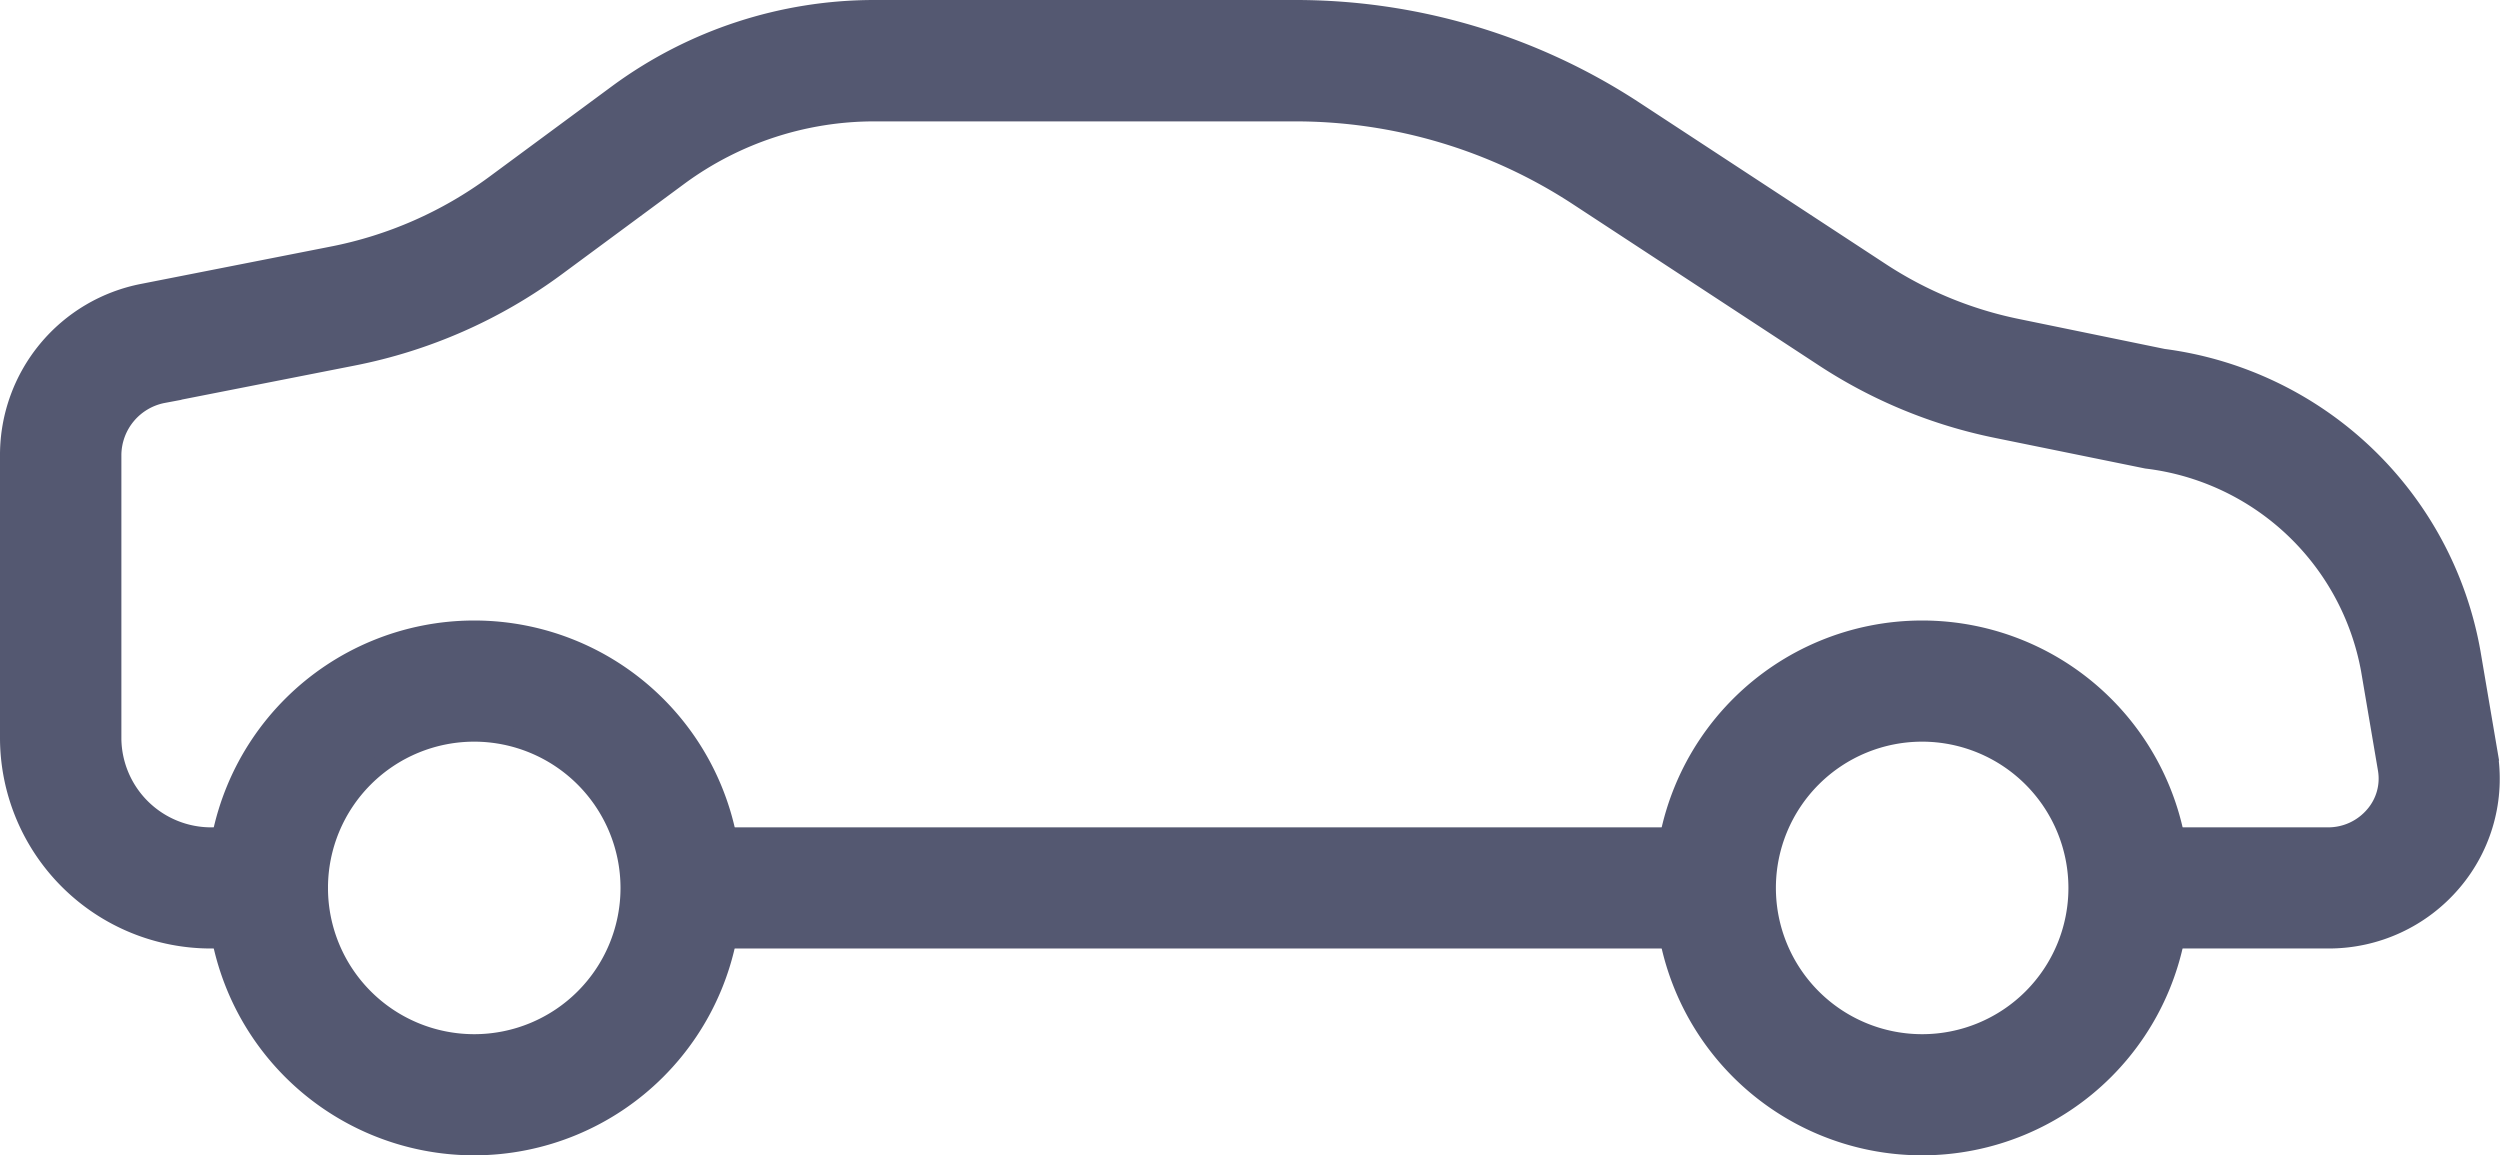 <svg xmlns="http://www.w3.org/2000/svg" width="42.304" height="19.551" viewBox="0 0 42.304 19.551"><g transform="translate(25.585 4.809)"><g transform="translate(-25.435 -4.659)"><path d="M39.241,22.75H35.412V21h3.829a1.015,1.015,0,0,0,.781-.359.945.945,0,0,0,.215-.775l-.285-1.678a4.368,4.368,0,0,0-3.777-3.558l-2.532-.516a8.372,8.372,0,0,1-2.923-1.2l-4.169-2.732a8.72,8.72,0,0,0-4.8-1.428H14.641a5.571,5.571,0,0,0-3.287,1.076l-2.1,1.551a8.582,8.582,0,0,1-3.428,1.507l-3.211.632a1.056,1.056,0,0,0-.861,1.02v4.82A1.669,1.669,0,0,0,3.437,21H5.25v1.75H3.437A3.419,3.419,0,0,1,0,19.357v-4.82A2.8,2.8,0,0,1,2.272,11.8l3.211-.632a6.833,6.833,0,0,0,2.728-1.2l2.105-1.554A7.342,7.342,0,0,1,14.641,7h7.112a10.47,10.47,0,0,1,5.758,1.713l4.169,2.732a6.616,6.616,0,0,0,2.314.952l2.462.506a6.1,6.1,0,0,1,5.22,4.991l.285,1.677a2.7,2.7,0,0,1-.6,2.2A2.751,2.751,0,0,1,39.241,22.75Z" transform="translate(0 -7)" fill="#545871" stroke="#545871" stroke-width="0.3"/><path d="M6.375,21.75a4.375,4.375,0,1,1,4.375-4.375A4.38,4.38,0,0,1,6.375,21.75Zm0-7A2.625,2.625,0,1,0,9,17.375,2.628,2.628,0,0,0,6.375,14.75Z" transform="translate(1.5 -2.5)" fill="#545871" stroke="#545871" stroke-width="0.3"/><path d="M20.375,21.75a4.375,4.375,0,1,1,4.375-4.375A4.379,4.379,0,0,1,20.375,21.75Zm0-7A2.625,2.625,0,1,0,23,17.375,2.628,2.628,0,0,0,20.375,14.75Z" transform="translate(12.001 -2.5)" fill="#545871" stroke="#545871" stroke-width="0.3"/><rect width="17.742" height="1.75" transform="translate(11.652 14)" fill="#545871" stroke="#545871" stroke-width="0.3"/></g></g></svg>